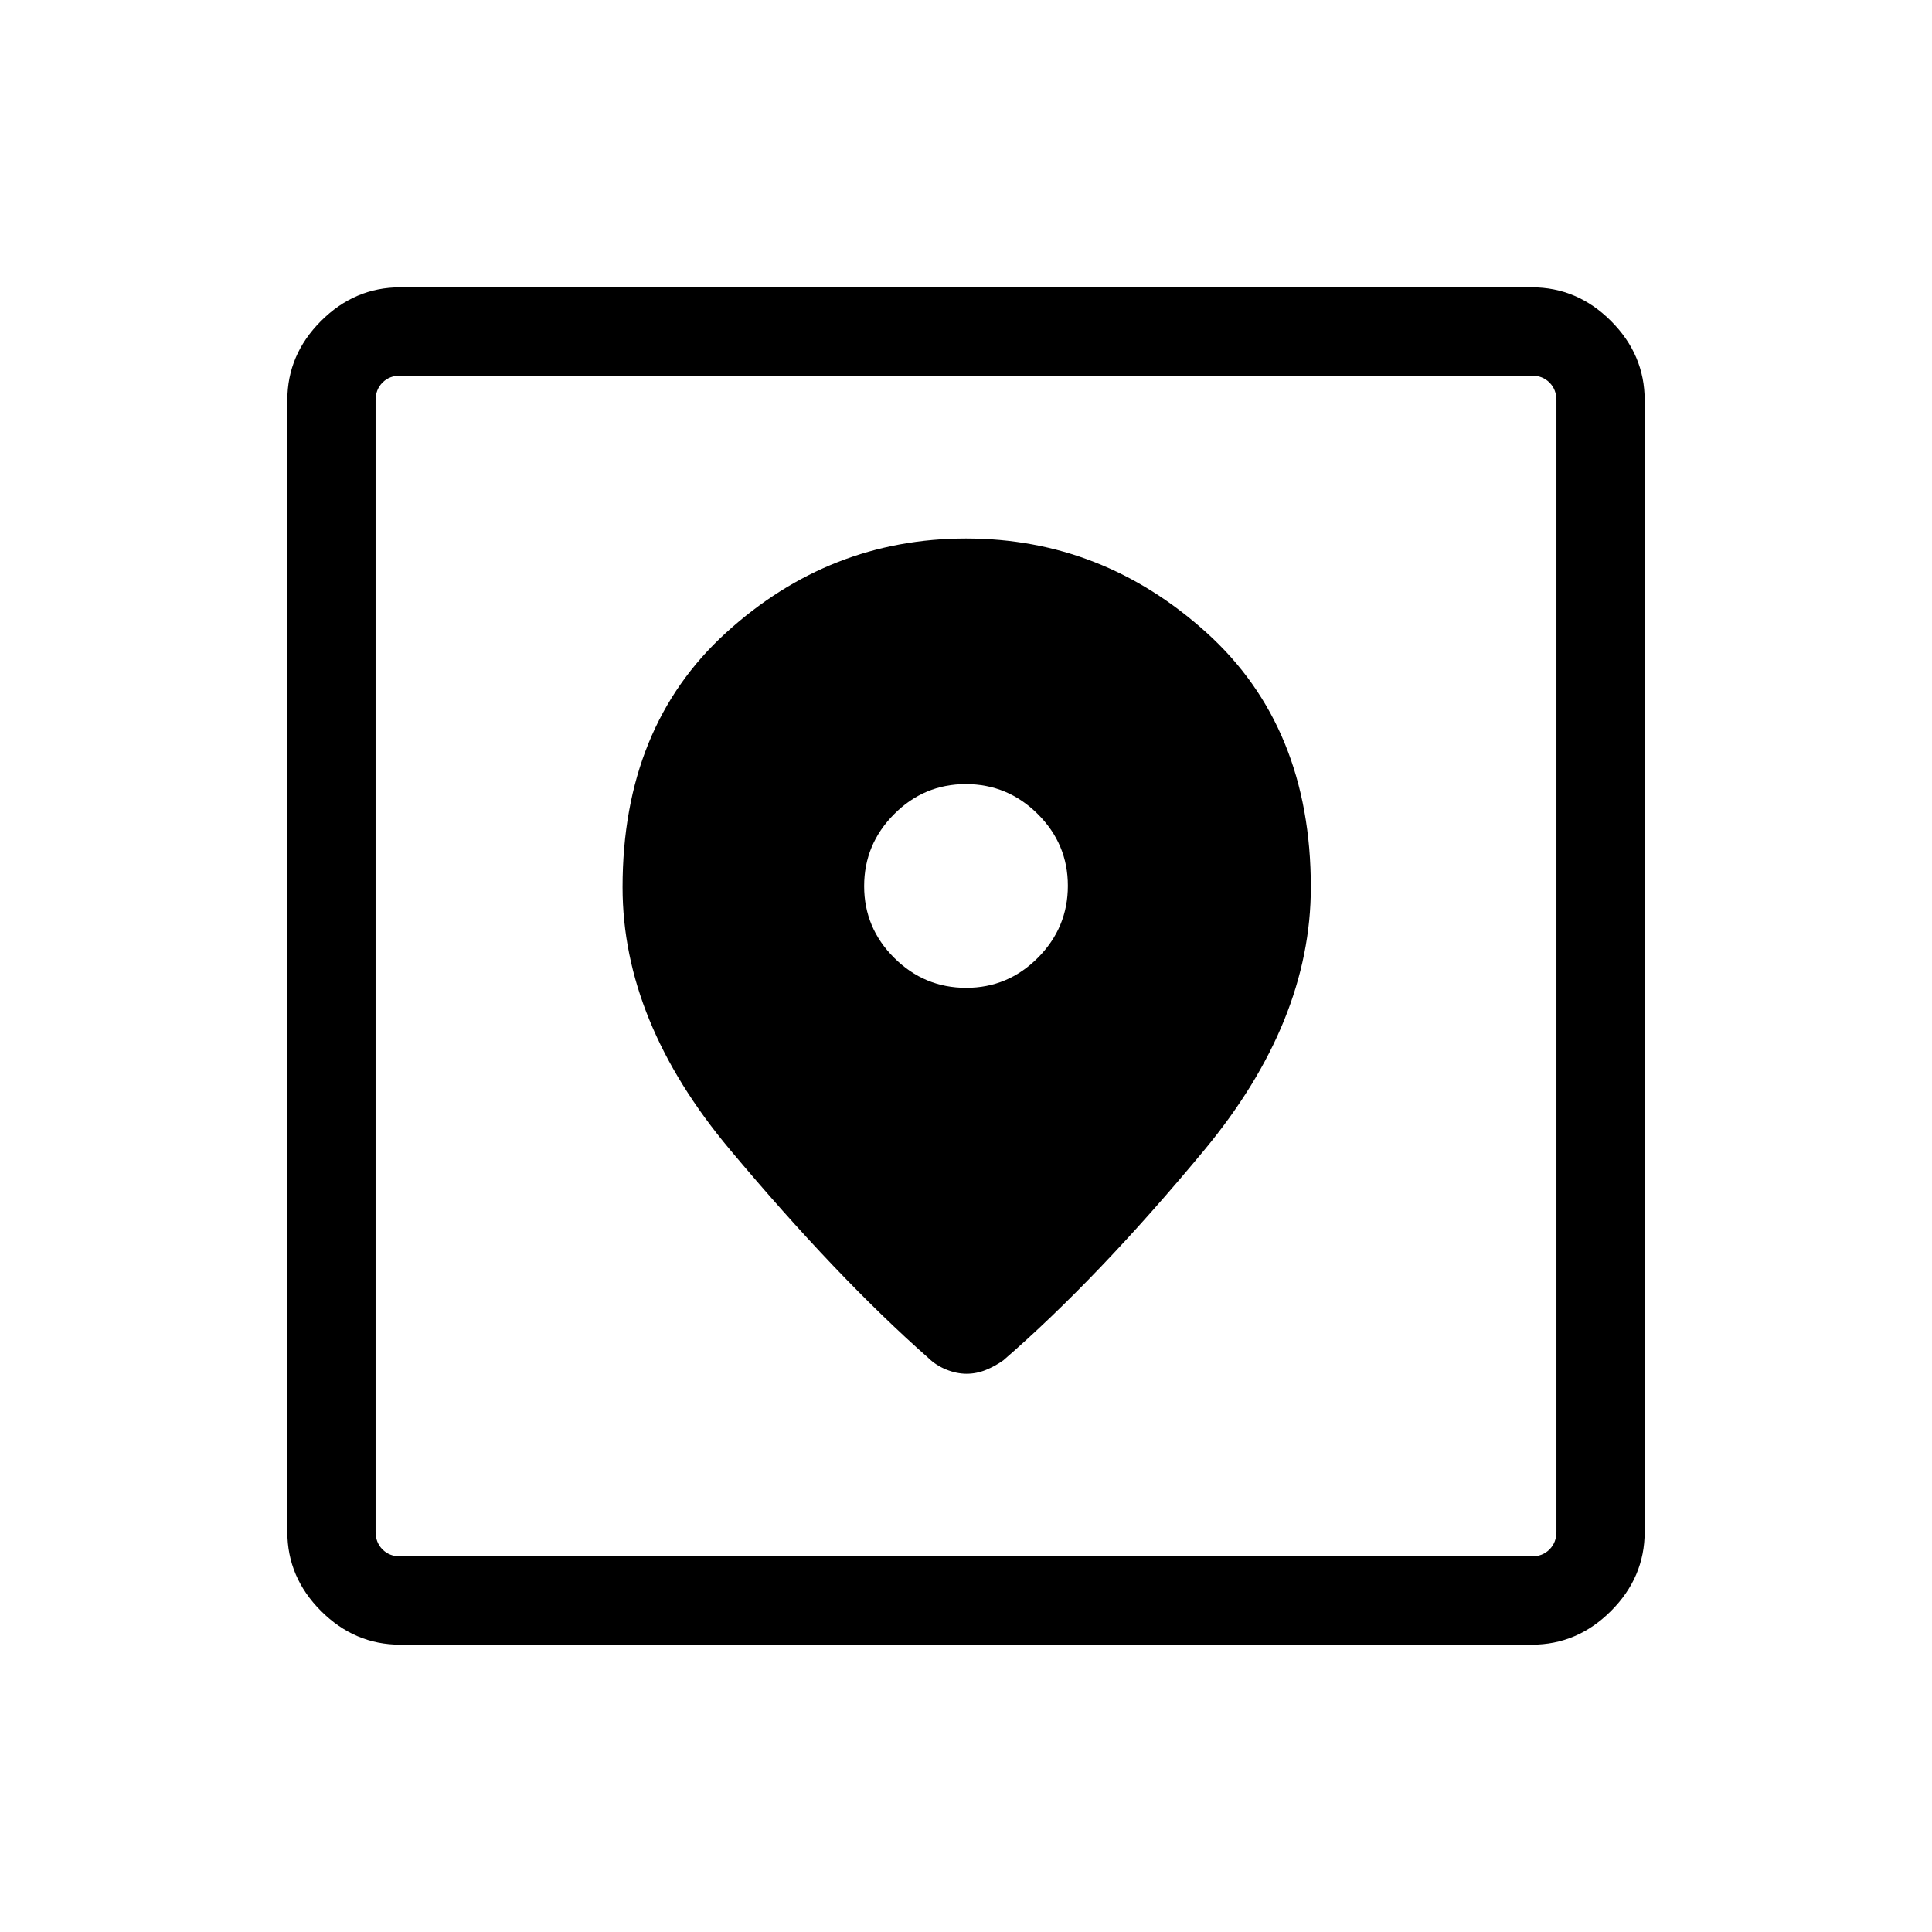 <svg xmlns="http://www.w3.org/2000/svg" height="48" viewBox="0 -960 960 960" width="48"><path d="M198.833-142.771q-22.599 0-39.33-16.732-16.732-16.731-16.732-39.33v-562.334q0-22.599 16.732-39.33 16.731-16.732 39.33-16.732h562.334q22.599 0 39.33 16.732 16.732 16.731 16.732 39.33v562.334q0 22.599-16.732 39.33-16.731 16.732-39.33 16.732H198.833Zm.091-43.845h562.152q5.385 0 8.846-3.462 3.462-3.461 3.462-8.846v-562.152q0-5.385-3.462-8.846-3.461-3.462-8.846-3.462H198.924q-5.385 0-8.846 3.462-3.462 3.461-3.462 8.846v562.152q0 5.385 3.462 8.846 3.461 3.462 8.846 3.462Zm281.15-505.805q-67.911 0-119.319 46.825-51.407 46.825-51.407 126.476 0 66.658 53.268 130.254 53.269 63.595 98.611 103.572 3.773 3.715 8.946 5.812 5.173 2.096 10.096 2.096t9.577-1.885q4.654-1.885 8.729-4.808 46.848-40.576 99.809-104.433 52.961-63.857 52.961-130.649 0-79.632-51.789-126.446-51.79-46.814-119.482-46.814Zm.013 223.267q-20.779 0-35.741-14.875-14.961-14.874-14.961-35.653 0-20.779 14.875-35.74 14.874-14.962 35.653-14.962 20.779 0 35.741 14.875 14.961 14.875 14.961 35.653 0 20.779-14.875 35.741-14.874 14.961-35.653 14.961ZM186.616-186.616v-586.768 586.768Z"/></svg>